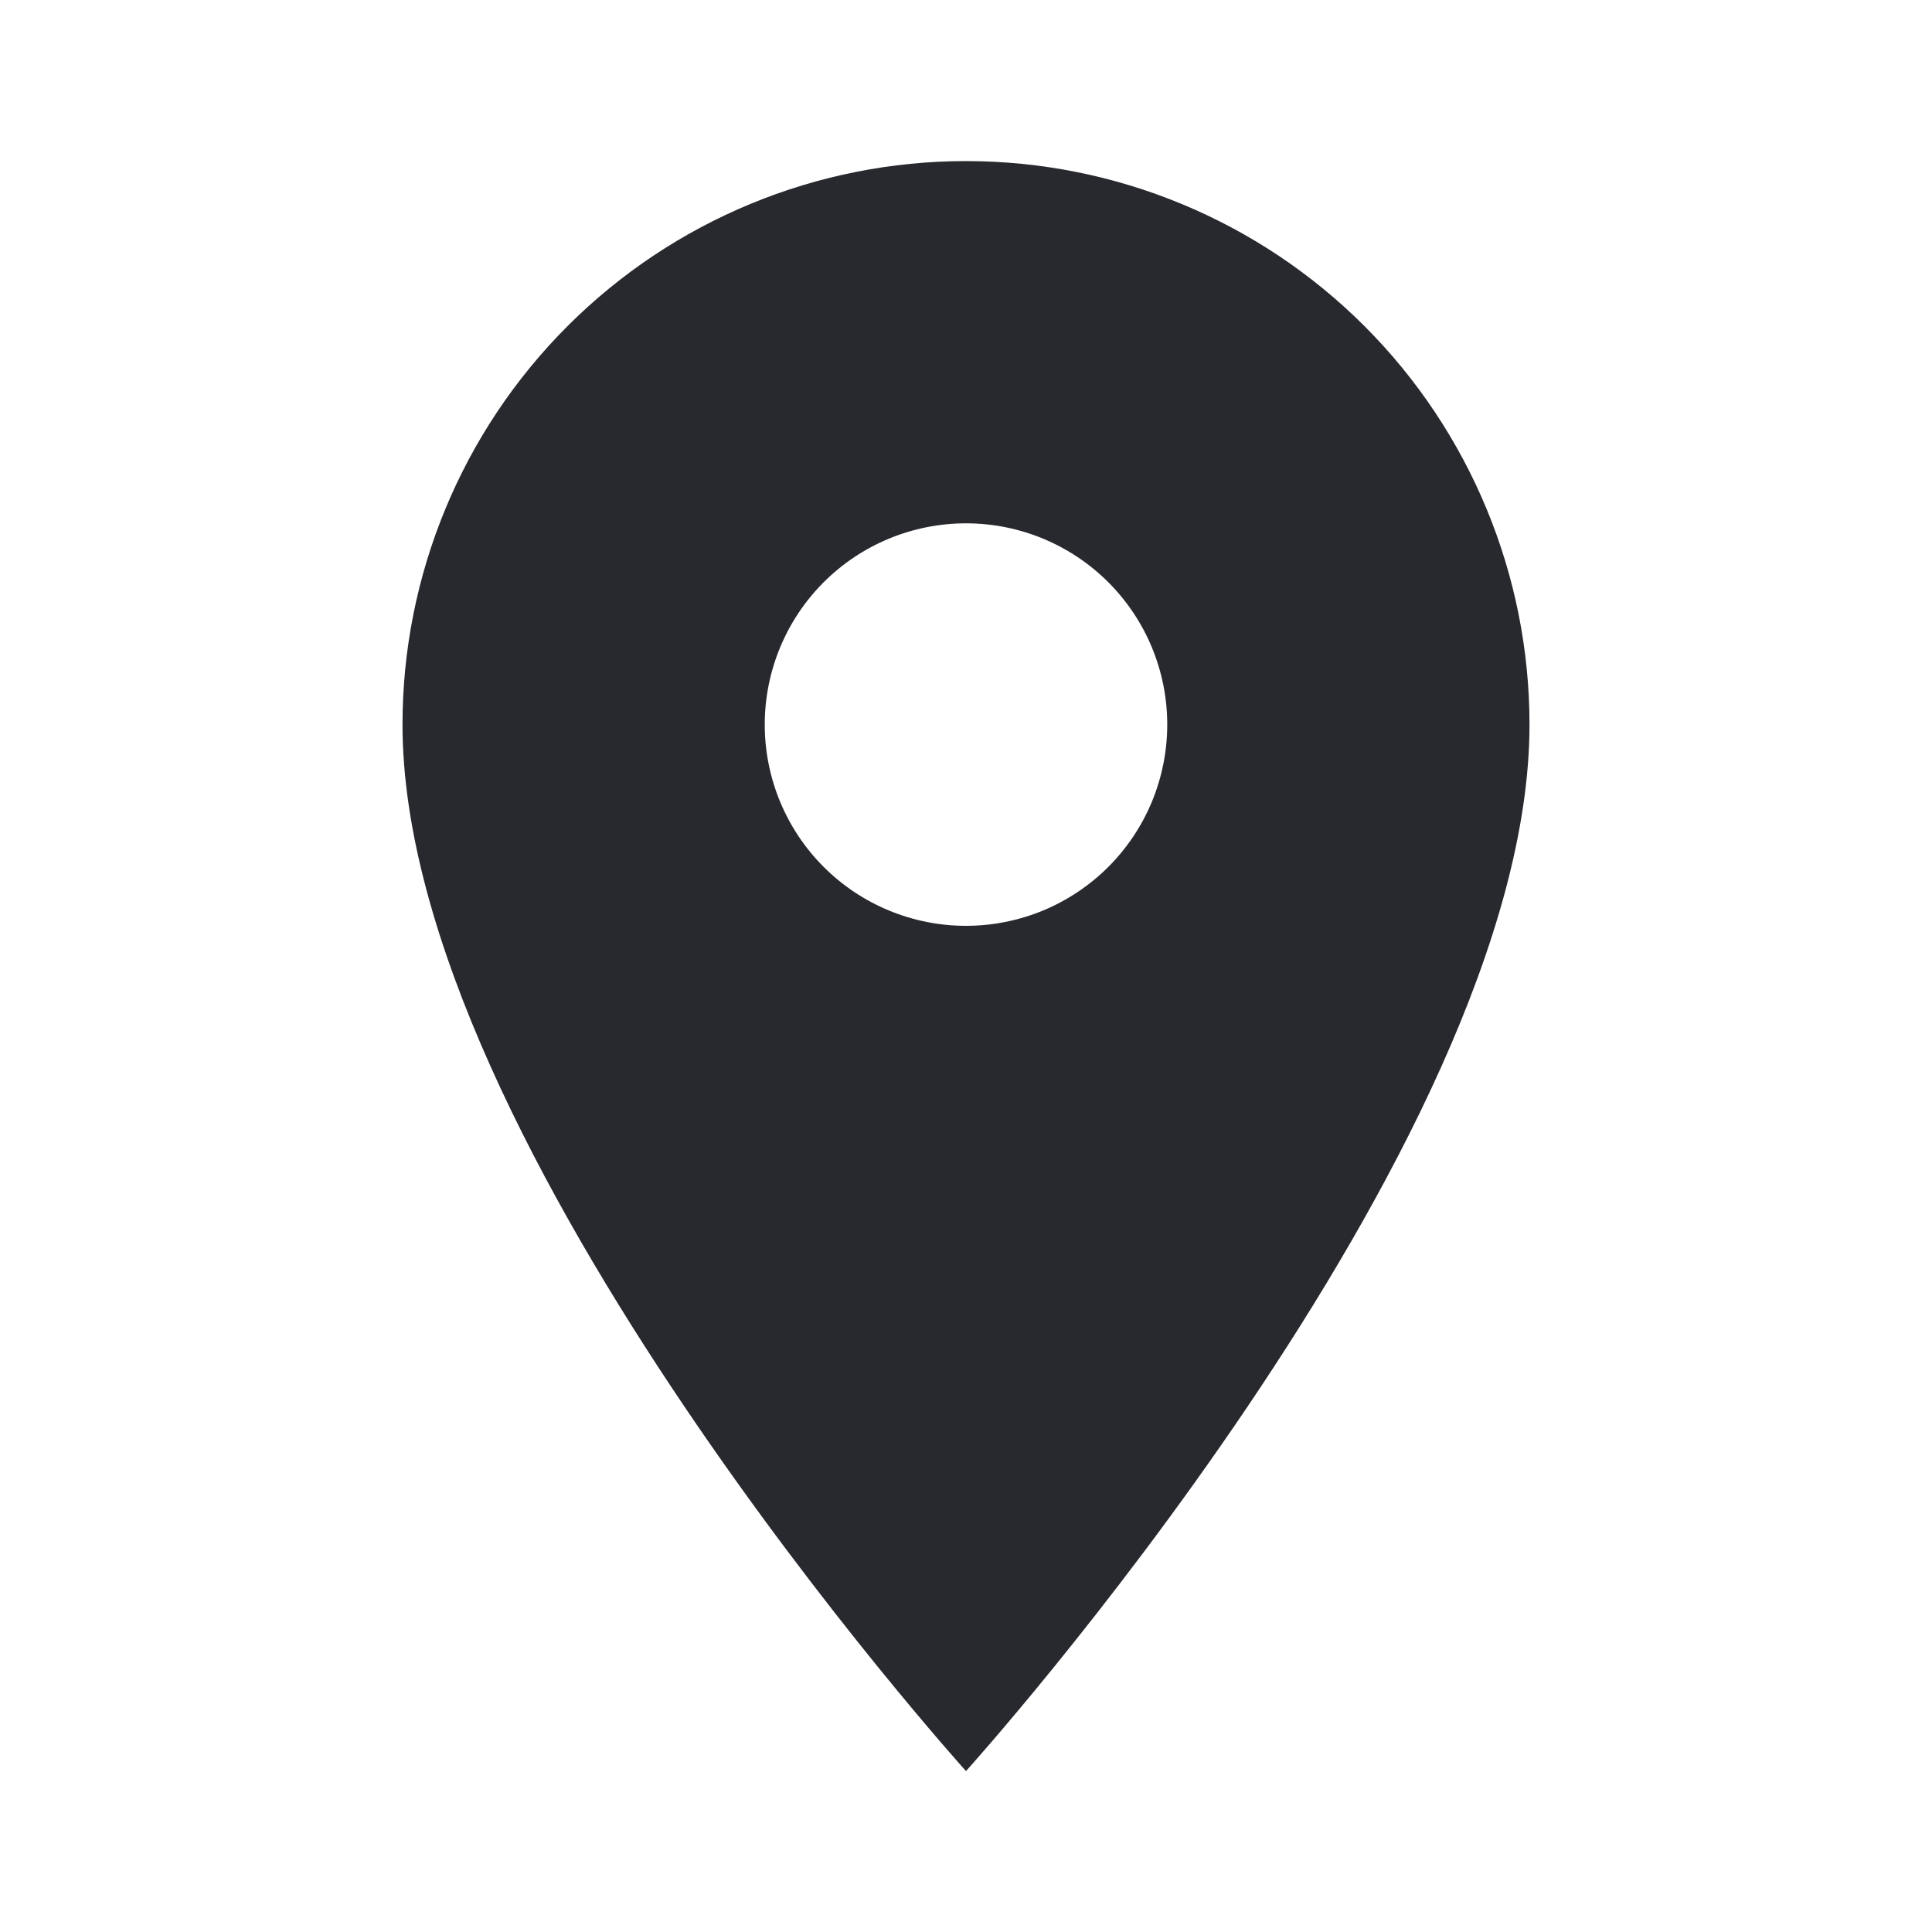<svg width="24" height="24" viewBox="0 0 24 24" fill="none" xmlns="http://www.w3.org/2000/svg">
<path d="M12 11.501C11.337 11.501 10.701 11.238 10.232 10.769C9.763 10.3 9.5 9.664 9.5 9.001C9.5 8.338 9.763 7.702 10.232 7.233C10.701 6.764 11.337 6.501 12 6.501C12.663 6.501 13.299 6.764 13.768 7.233C14.237 7.702 14.5 8.338 14.5 9.001C14.5 9.329 14.435 9.654 14.31 9.958C14.184 10.261 14 10.537 13.768 10.769C13.536 11.001 13.26 11.185 12.957 11.311C12.653 11.436 12.328 11.501 12 11.501ZM12 2.001C10.143 2.001 8.363 2.738 7.05 4.051C5.737 5.364 5 7.144 5 9.001C5 14.251 12 22.001 12 22.001C12 22.001 19 14.251 19 9.001C19 7.144 18.262 5.364 16.95 4.051C15.637 2.738 13.857 2.001 12 2.001Z" fill="#28292E"/>
</svg>
